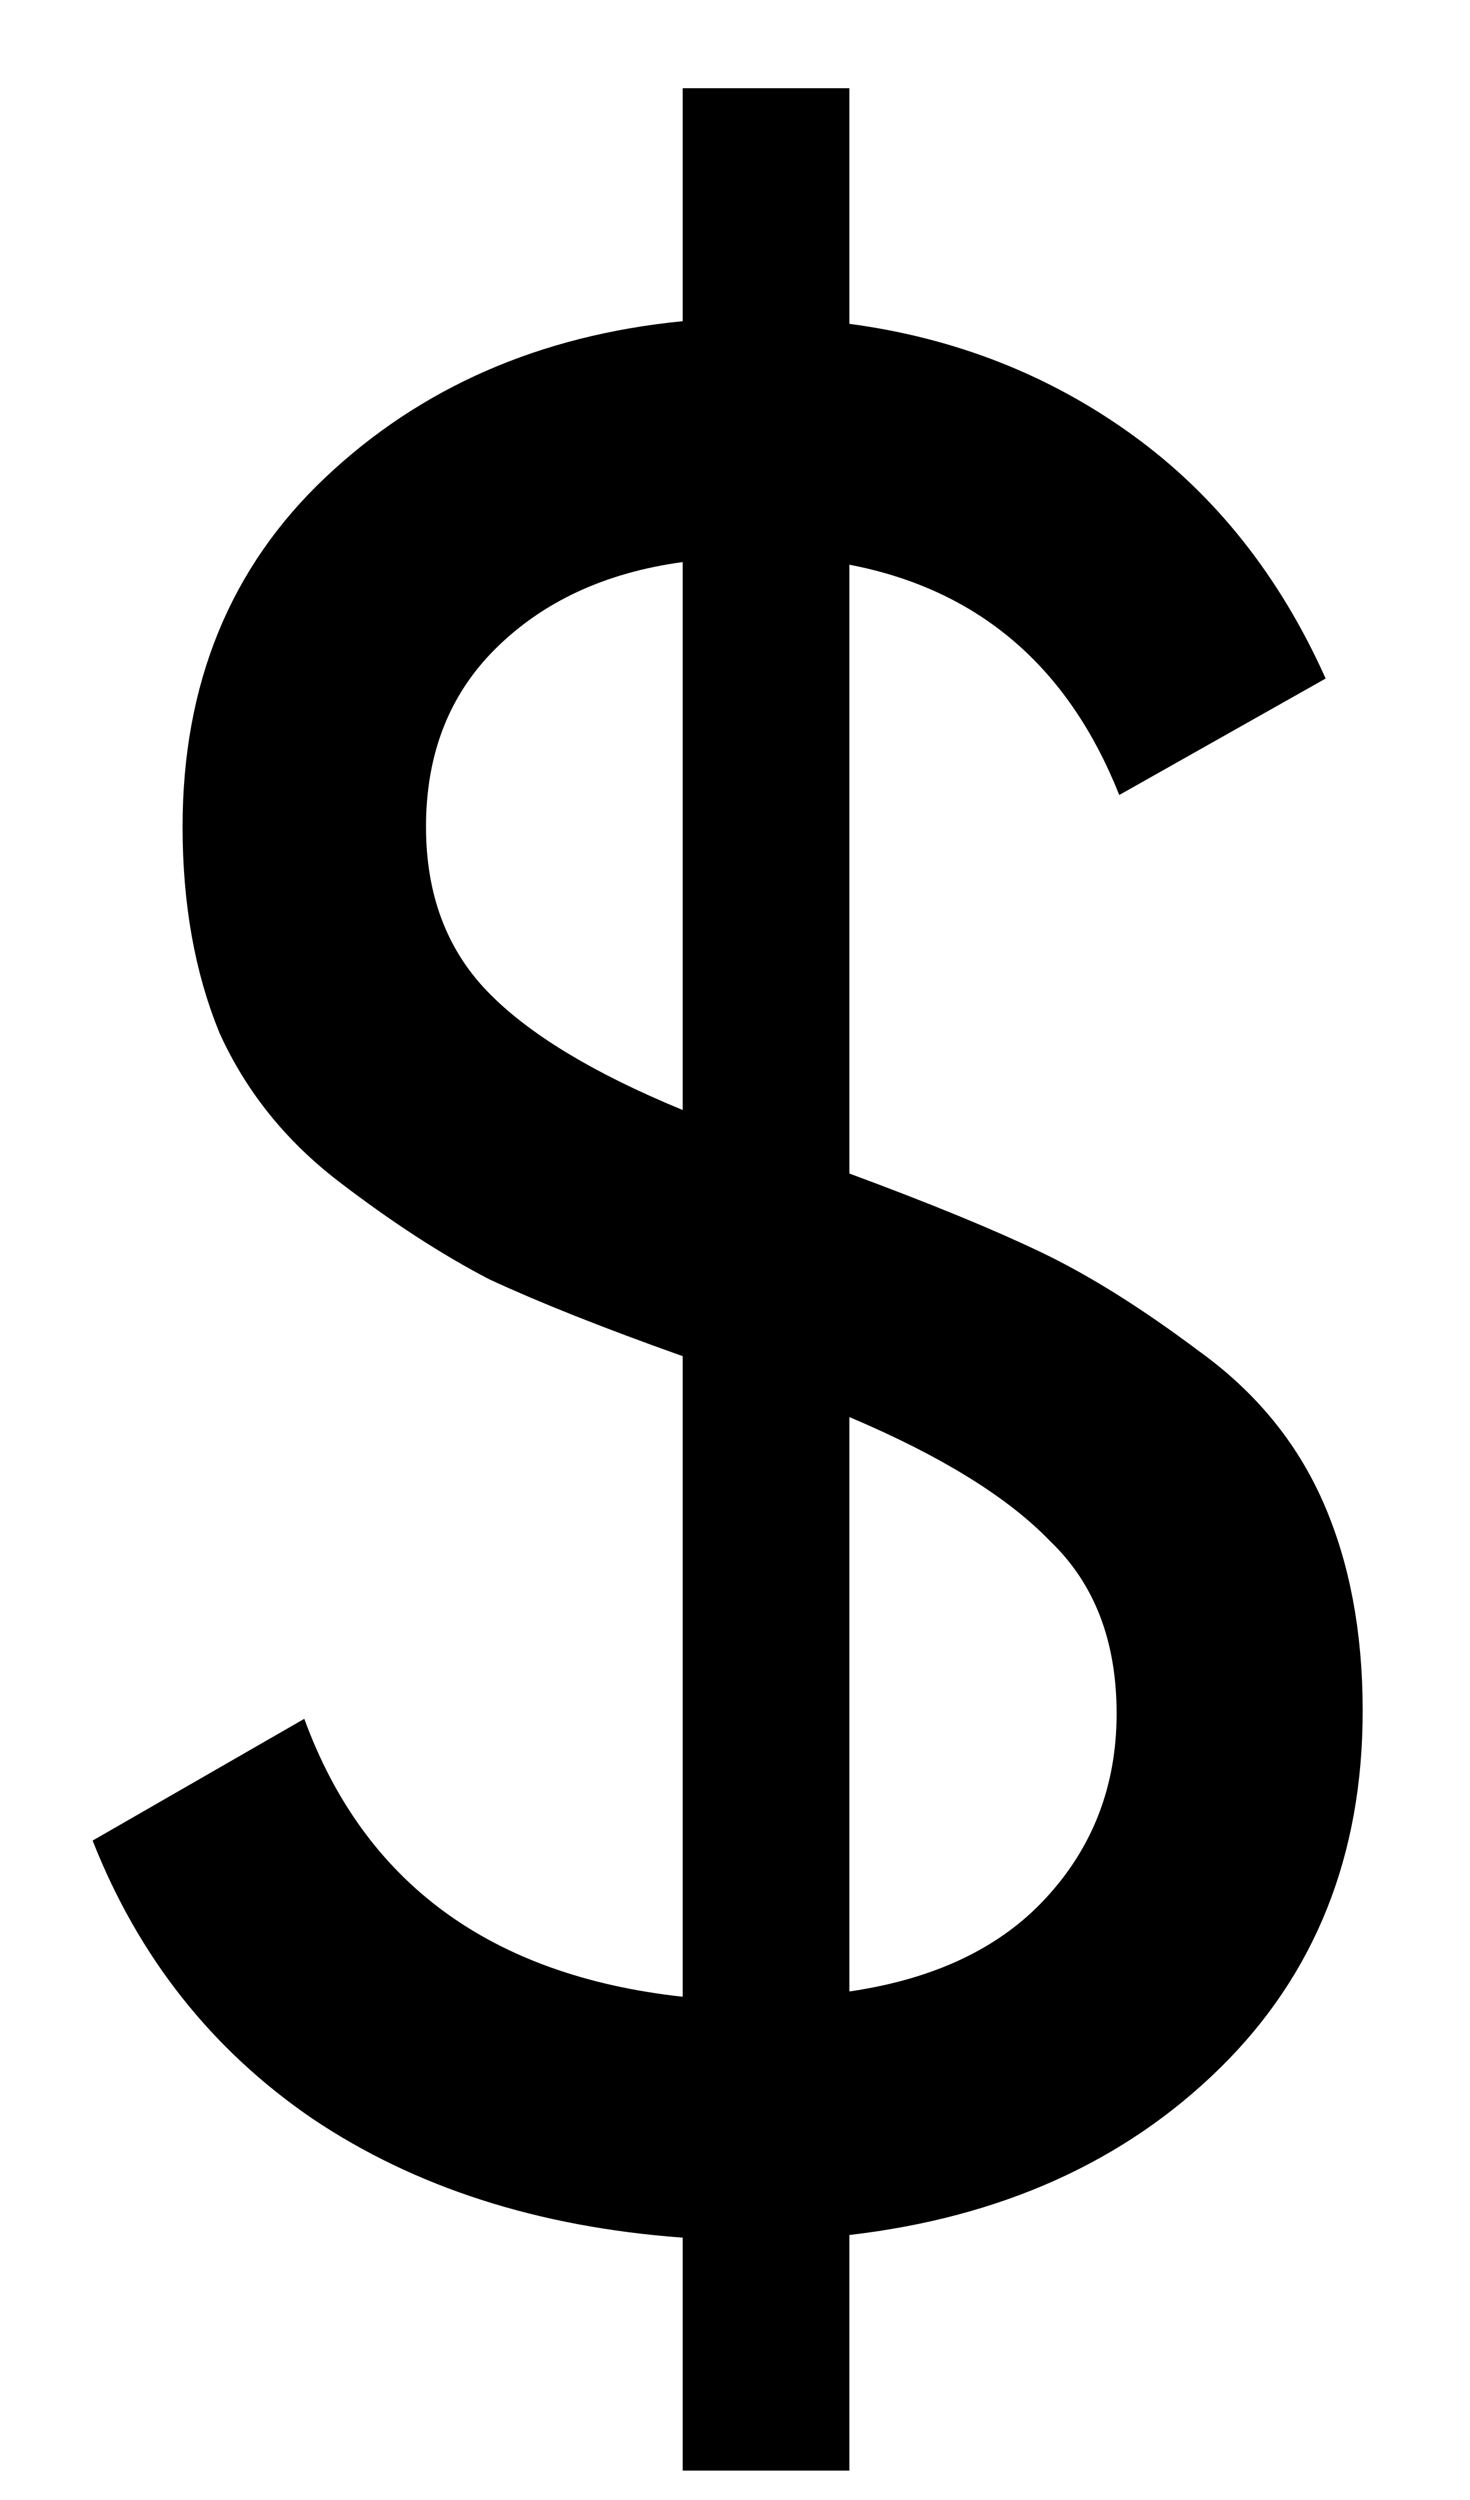 <svg width="10" height="17" viewBox="0 0 10 17" fill="none" xmlns="http://www.w3.org/2000/svg">
<path d="M9.27 11.634C9.27 12.618 8.946 13.428 8.298 14.064C7.65 14.7 6.81 15.078 5.778 15.198V16.8H4.644V15.216C3.66 15.144 2.82 14.874 2.124 14.406C1.44 13.938 0.942 13.308 0.63 12.516L2.07 11.688C2.478 12.804 3.336 13.434 4.644 13.578V9.222C4.104 9.03 3.666 8.856 3.33 8.7C3.006 8.532 2.664 8.31 2.304 8.034C1.944 7.758 1.674 7.422 1.494 7.026C1.326 6.618 1.242 6.15 1.242 5.622C1.242 4.65 1.566 3.858 2.214 3.246C2.862 2.634 3.672 2.28 4.644 2.184V0.6H5.778V2.202C6.498 2.298 7.14 2.55 7.704 2.958C8.268 3.366 8.706 3.918 9.018 4.614L7.614 5.406C7.266 4.53 6.654 4.008 5.778 3.84V7.98C6.33 8.184 6.768 8.364 7.092 8.52C7.416 8.676 7.77 8.898 8.154 9.186C8.538 9.462 8.82 9.804 9 10.212C9.18 10.62 9.27 11.094 9.27 11.634ZM2.898 5.622C2.898 6.078 3.036 6.45 3.312 6.738C3.588 7.026 4.032 7.296 4.644 7.548V3.822C4.116 3.894 3.69 4.092 3.366 4.416C3.054 4.728 2.898 5.13 2.898 5.622ZM5.778 13.542C6.354 13.458 6.798 13.248 7.11 12.912C7.434 12.564 7.596 12.144 7.596 11.652C7.596 11.16 7.446 10.77 7.146 10.482C6.858 10.182 6.402 9.9 5.778 9.636V13.542Z" fill="black"/>
</svg>

